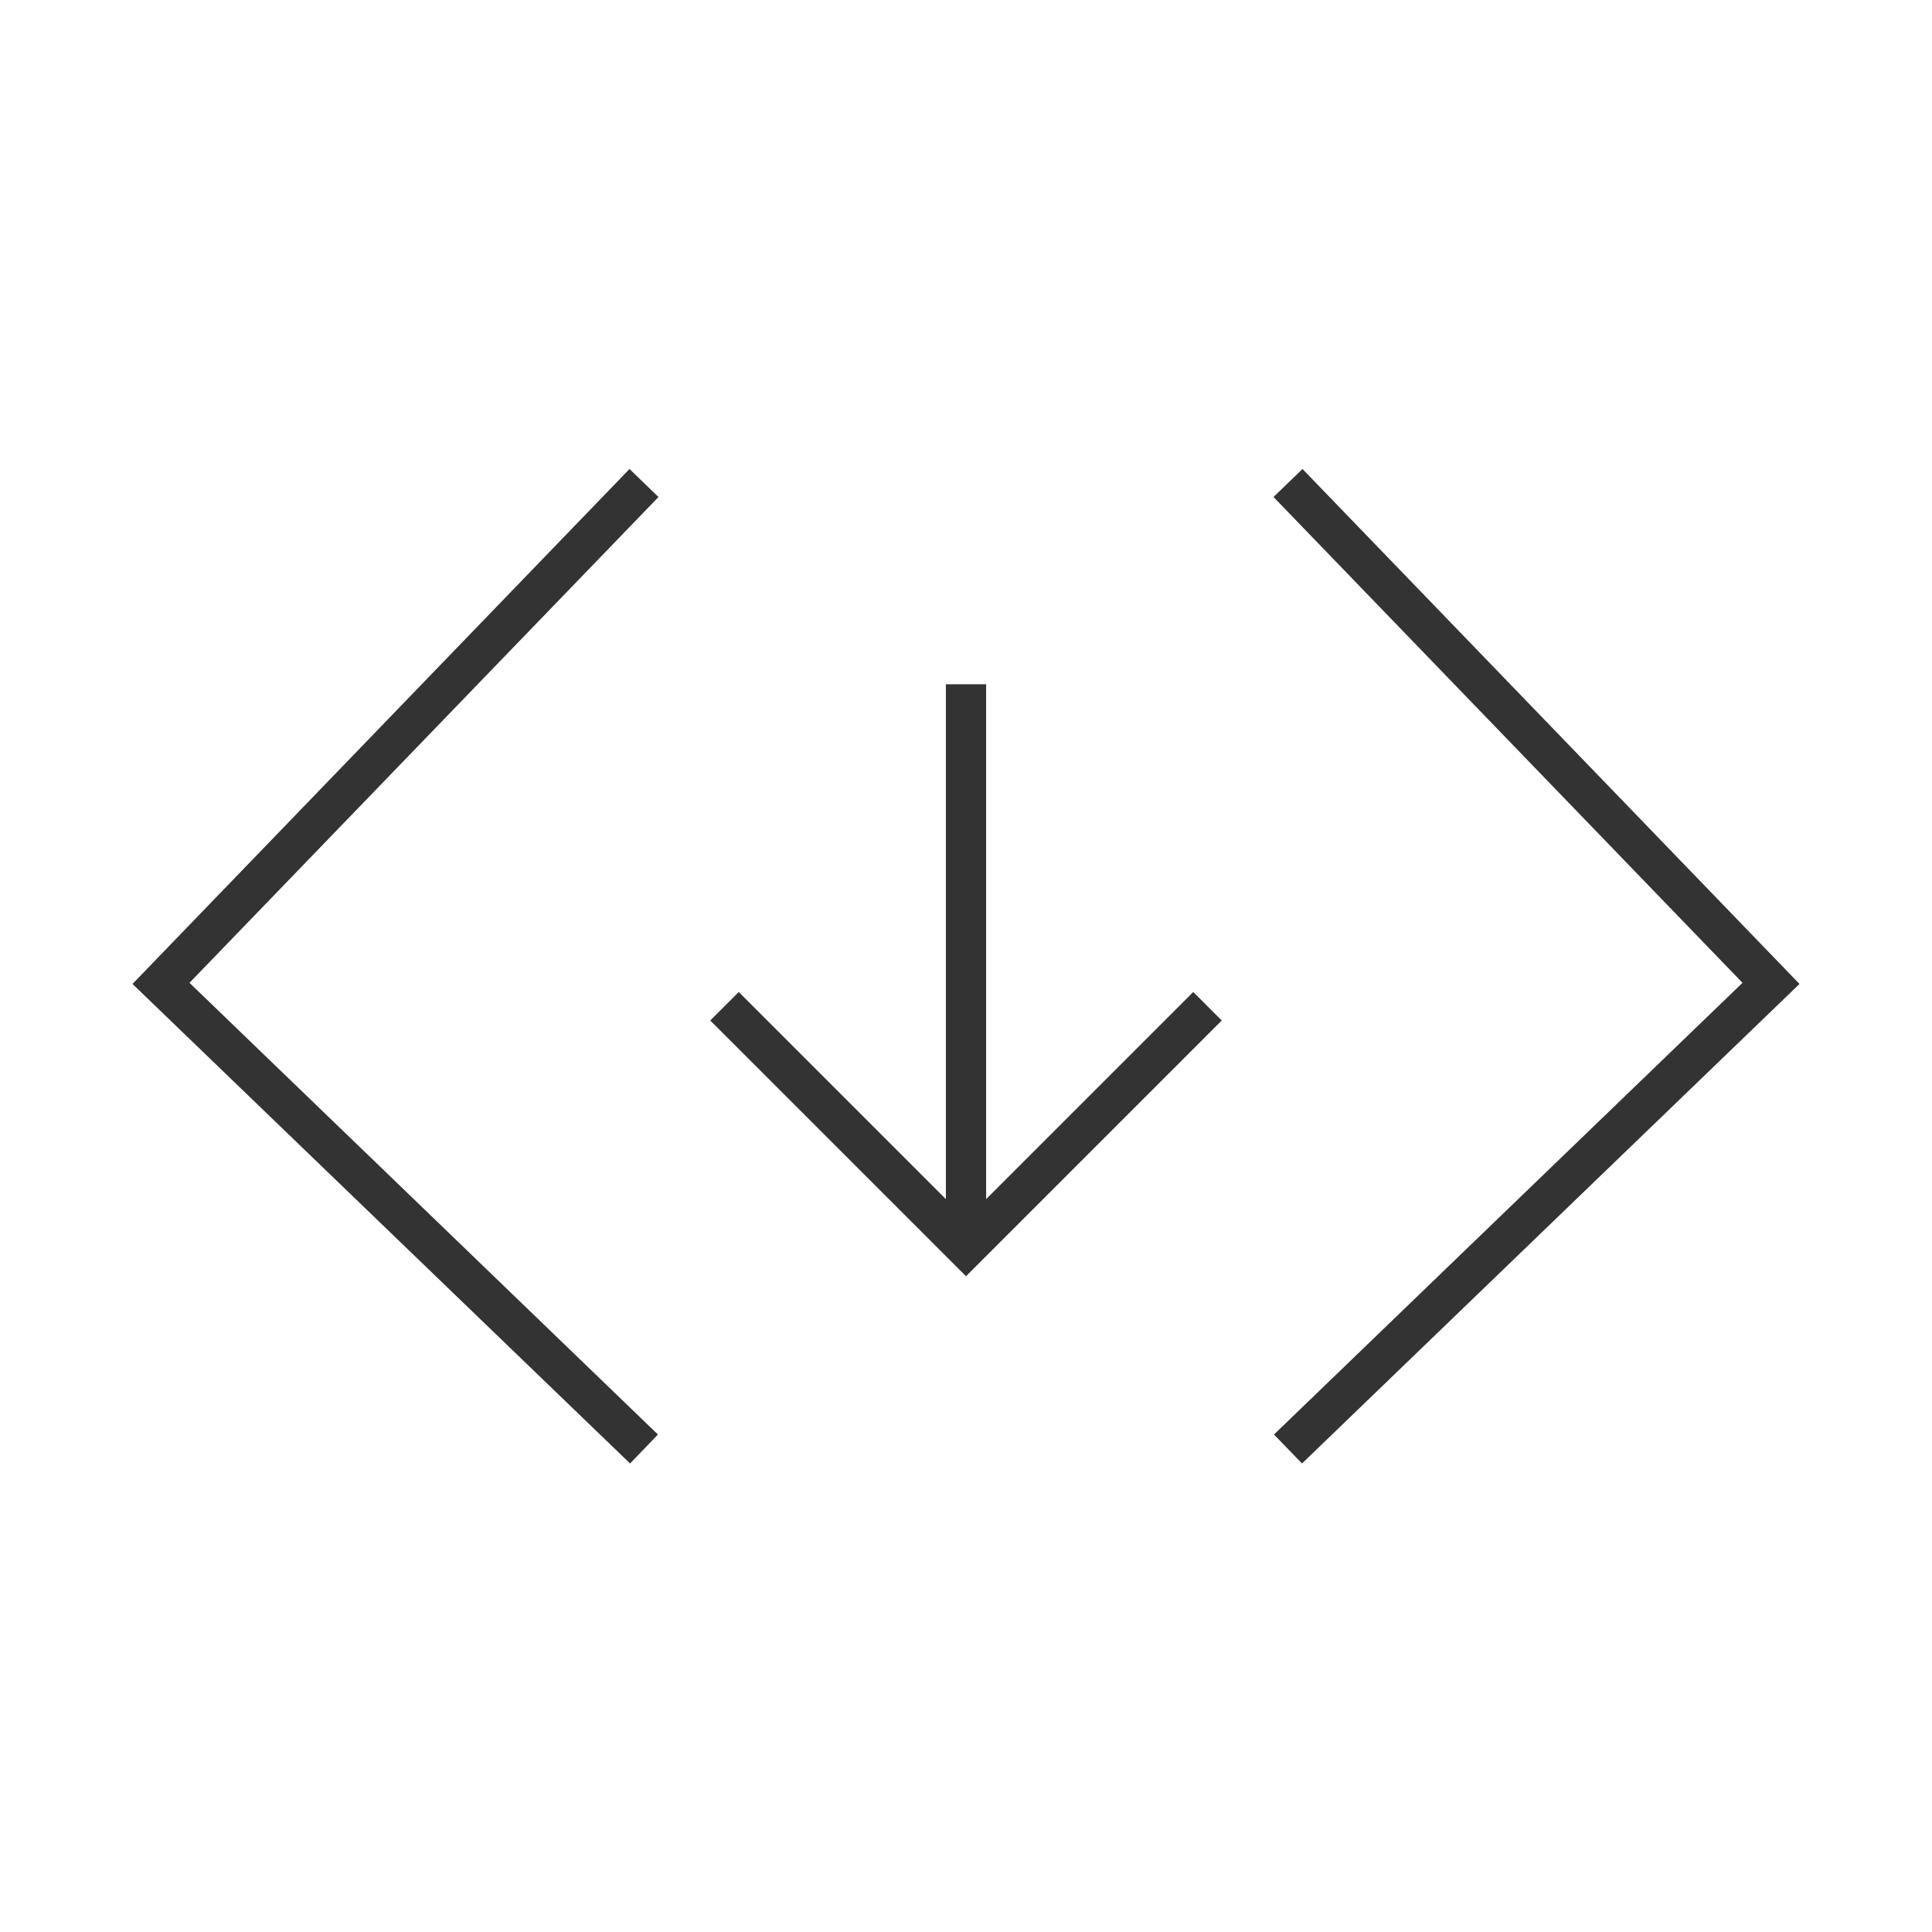 <?xml version="1.0" encoding="iso-8859-1"?>
<svg version="1.1" id="&#x56FE;&#x5C42;_1" xmlns="http://www.w3.org/2000/svg" xmlns:xlink="http://www.w3.org/1999/xlink" x="0px"
	 y="0px" viewBox="0 0 24 24" style="enable-background:new 0 0 24 24;" xml:space="preserve">
<polygon style="fill:#333333;" points="7.827,18.18 1.646,12.223 7.82,5.826 8.18,6.174 2.354,12.209 8.173,17.82 "/>
<polygon style="fill:#333333;" points="16.174,18.18 15.826,17.82 21.646,12.209 15.82,6.174 16.18,5.826 22.354,12.223 "/>
<rect x="11.75" y="8.5" style="fill:#333333;" width="0.5" height="7"/>
<polygon style="fill:#333333;" points="12,15.854 8.823,12.677 9.177,12.323 12,15.146 14.823,12.323 15.177,12.677 "/>
</svg>






